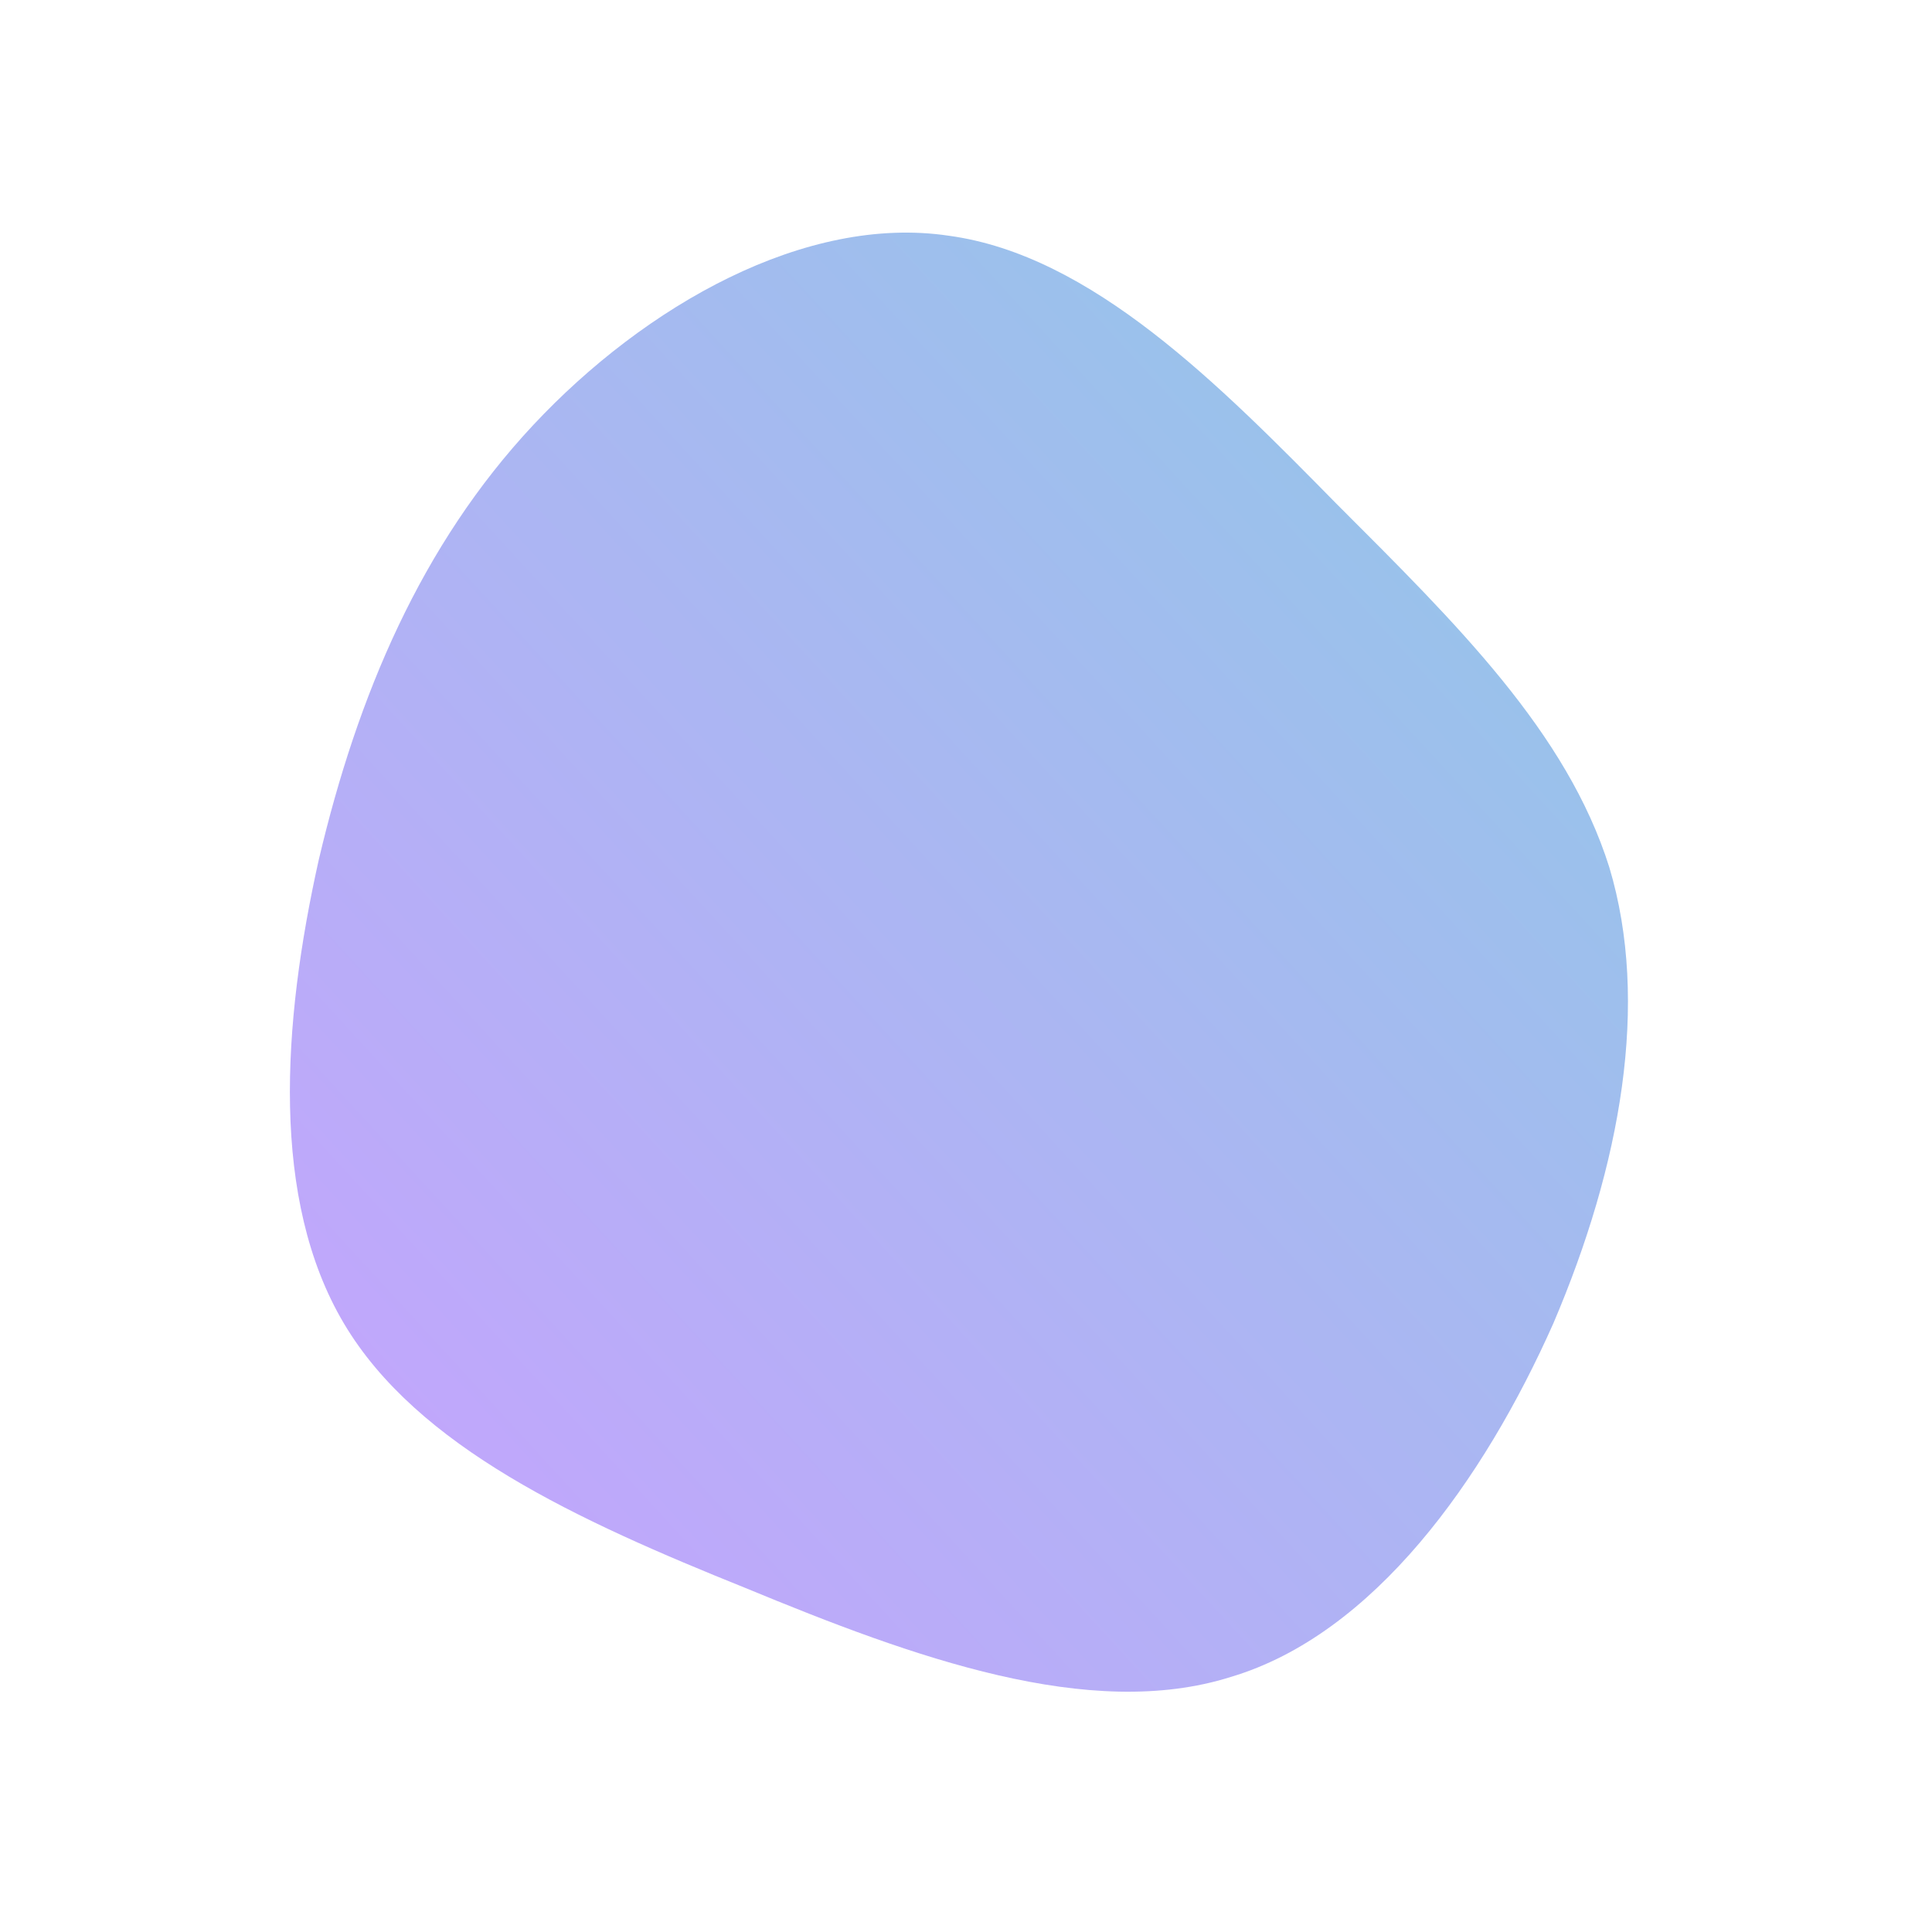 <!--?xml version="1.0" standalone="no"?-->
              <svg id="sw-js-blob-svg" viewBox="0 0 100 100" xmlns="http://www.w3.org/2000/svg" version="1.1">
                    <defs> 
                        <linearGradient id="sw-gradient" x1="0" x2="1" y1="1" y2="0">
                            <stop id="stop1" stop-color="rgba(201, 161, 255, 1)" offset="0%"></stop>
                            <stop id="stop2" stop-color="rgba(142, 202, 230, 1)" offset="100%"></stop>
                        </linearGradient>
                    </defs>
                <path fill="url(#sw-gradient)" d="M19.2,-23.9C25.4,-17.7,31.1,-12.1,33.3,-5.1C35.4,1.9,33.9,10.3,30.4,18.5C26.8,26.6,21.1,34.6,13.7,36.8C6.4,39.1,-2.7,35.8,-11.4,32.2C-20.1,28.7,-28.4,24.9,-32.2,18.5C-36,12.1,-35.4,3,-33.5,-5.5C-31.5,-14,-28.2,-21.8,-22.4,-28C-16.6,-34.2,-8.3,-38.9,-0.9,-37.8C6.5,-36.8,13.1,-30.1,19.2,-23.9Z" width="100%" height="100%" transform="translate(50 50)" stroke-width="0" style="transition: all 0.3s ease 0s;" stroke="url(#sw-gradient)"></path>
              </svg>